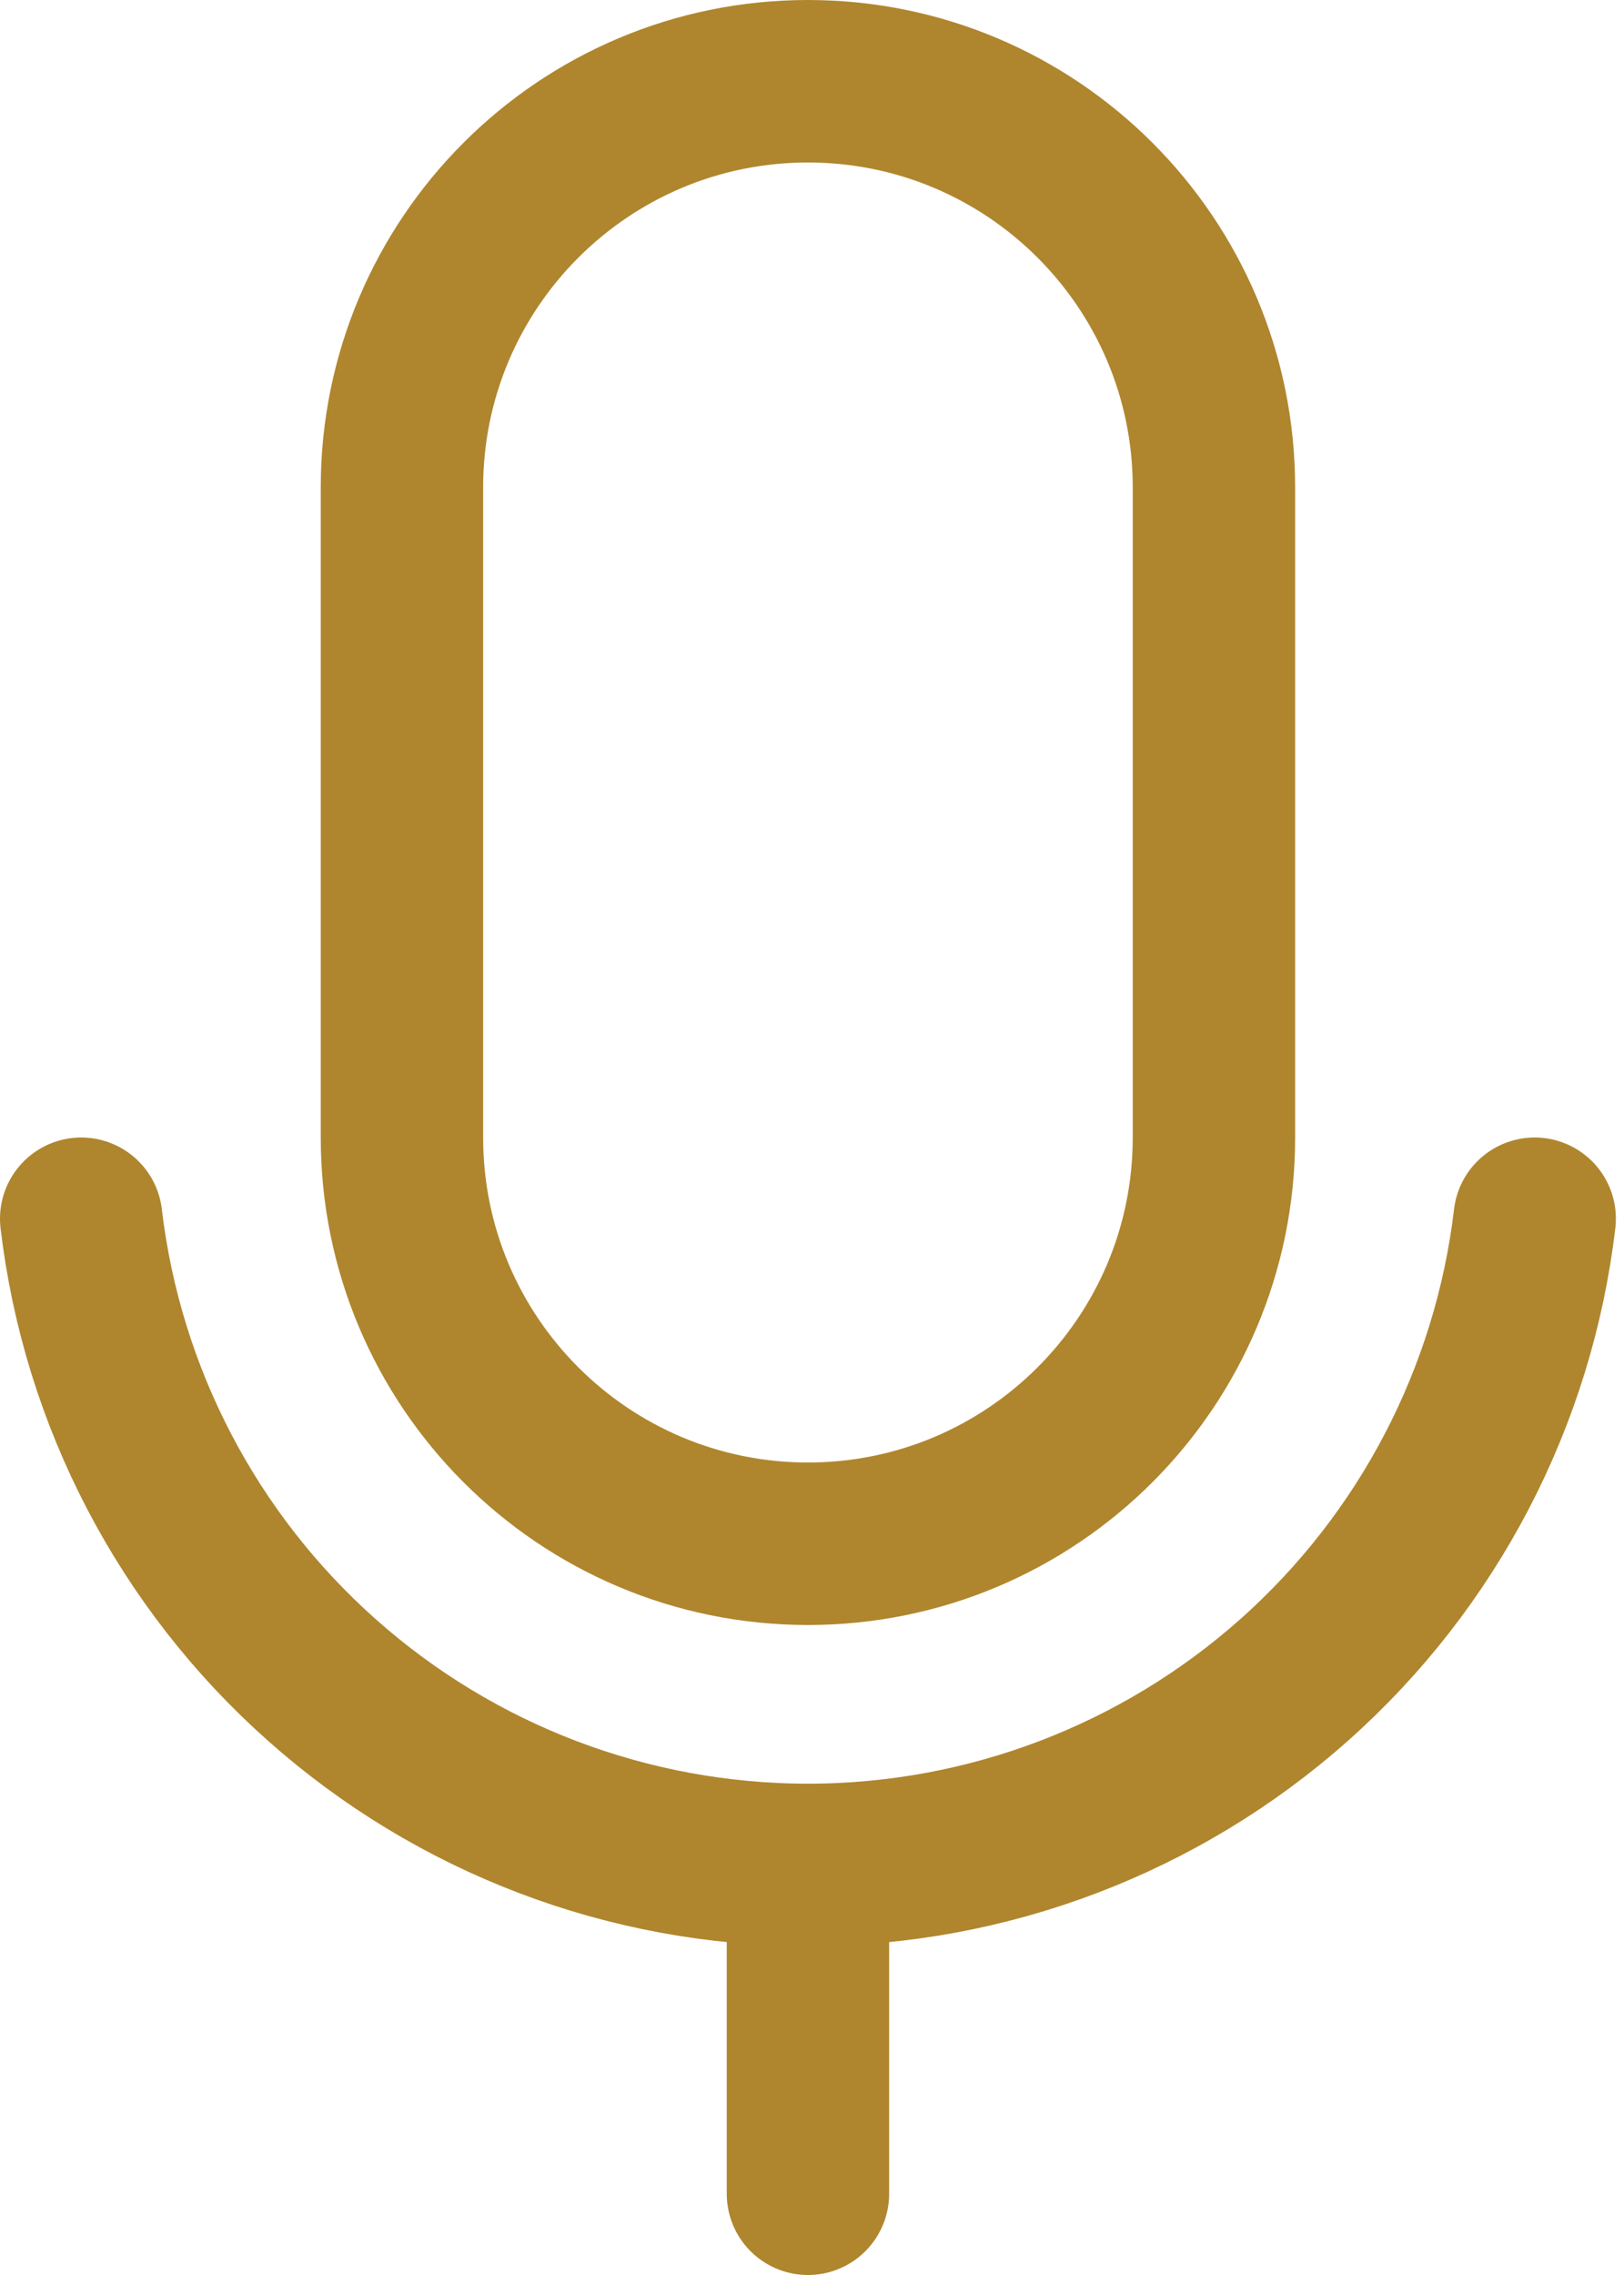 <svg width="20" height="28" viewBox="0 0 20 28" fill="none" xmlns="http://www.w3.org/2000/svg">
<path d="M14.95 6C14.95 3.239 12.712 1 9.95 1C7.189 1 4.95 3.239 4.95 6V14C4.95 16.761 7.189 19 9.95 19C12.712 19 14.95 16.761 14.95 14V6Z" stroke="#AF862E" stroke-width="2" stroke-linecap="round" stroke-linejoin="round"/>
<path d="M9.95 23V27" stroke="#AF862E" stroke-width="2" stroke-linecap="round" stroke-linejoin="round"/>
<path d="M18.9 15C18.641 17.192 17.586 19.212 15.937 20.677C14.287 22.143 12.157 22.953 9.95 22.953C7.743 22.953 5.613 22.143 3.964 20.677C2.314 19.212 1.259 17.192 1 15" stroke="#AF862E" stroke-width="2" stroke-linecap="round" stroke-linejoin="round"/>
</svg>
